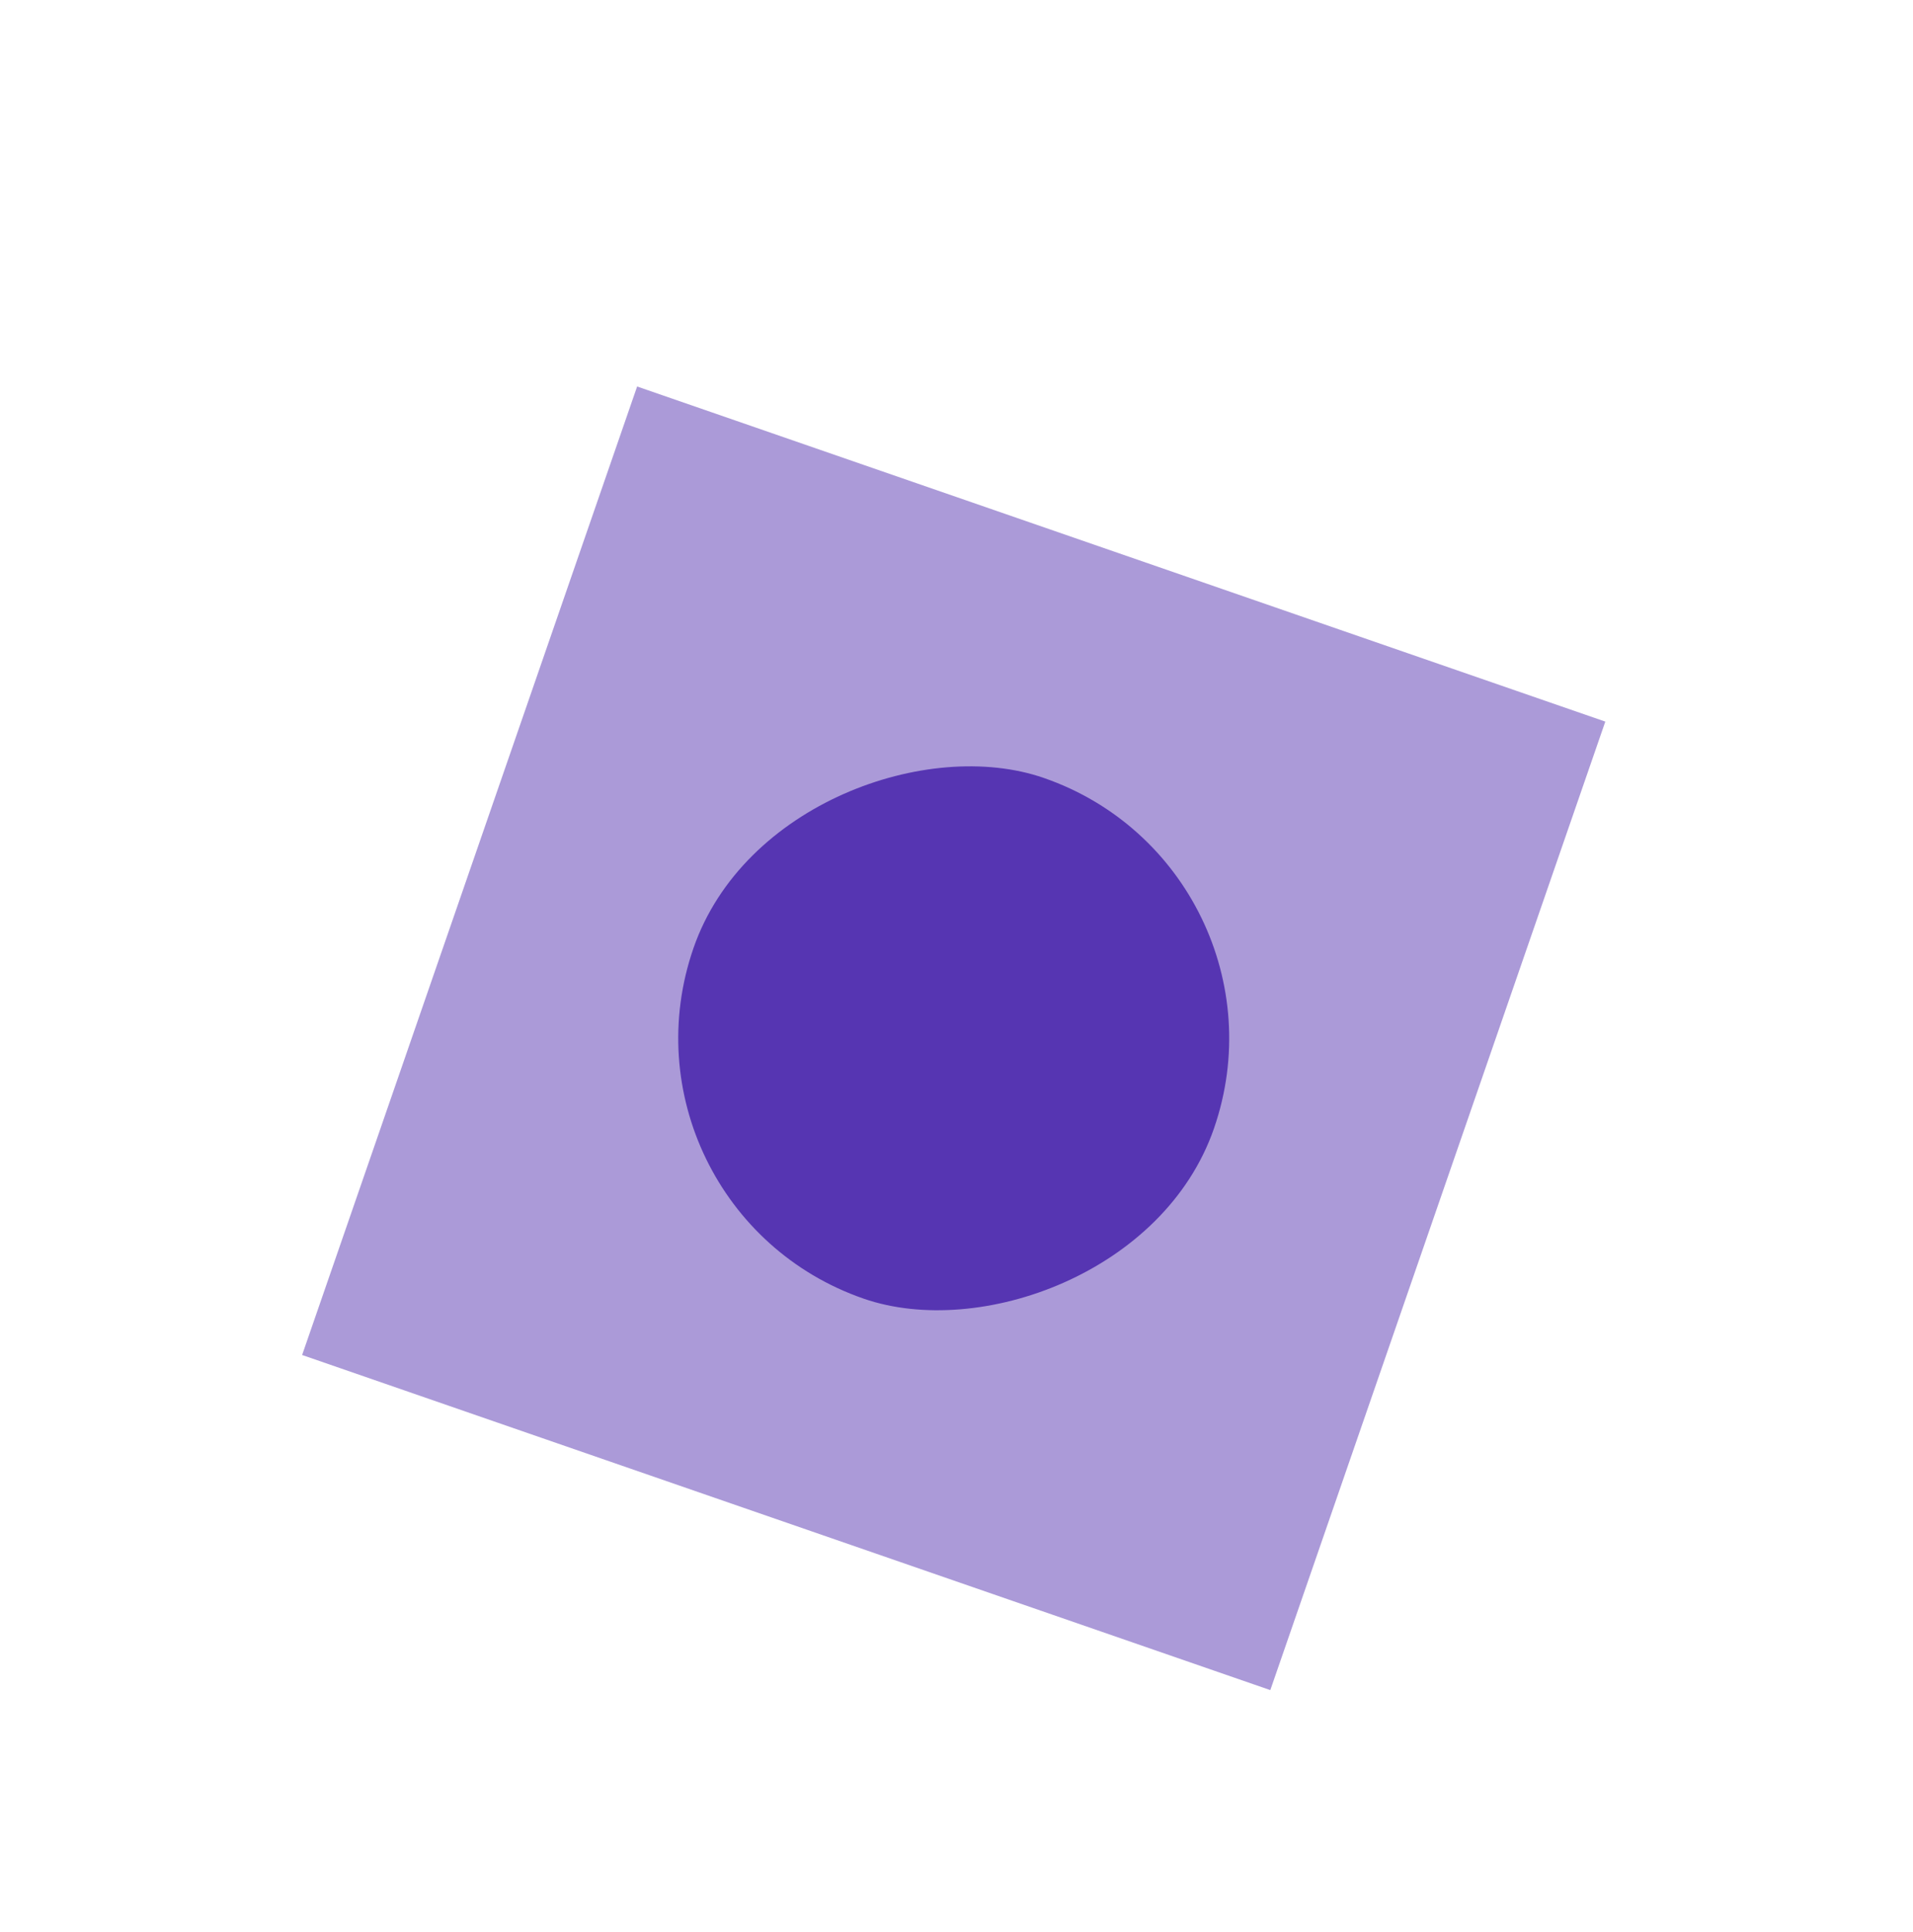 <svg width="104" height="105" viewBox="0 0 104 105" fill="none" xmlns="http://www.w3.org/2000/svg">
<g filter="url(#filter0_d)">
<rect x="16.425" y="69.64" width="55.697" height="55.697" transform="rotate(-70.914 16.425 69.64)" fill="#AB9AD8"/>
<rect x="32.803" y="61.682" width="29.946" height="29.946" rx="14.973" transform="rotate(-70.914 32.803 61.682)" fill="#5635B2"/>
</g>
<defs>
<filter id="filter0_d" x="12.425" y="17.004" width="78.848" height="78.848" filterUnits="userSpaceOnUse" color-interpolation-filters="sRGB">
<feFlood flood-opacity="0" result="BackgroundImageFix"/>
<feColorMatrix in="SourceAlpha" type="matrix" values="0 0 0 0 0 0 0 0 0 0 0 0 0 0 0 0 0 0 127 0"/>
<feOffset dy="4"/>
<feGaussianBlur stdDeviation="2"/>
<feColorMatrix type="matrix" values="0 0 0 0 0 0 0 0 0 0 0 0 0 0 0 0 0 0 0.25 0"/>
<feBlend mode="normal" in2="BackgroundImageFix" result="effect1_dropShadow"/>
<feBlend mode="normal" in="SourceGraphic" in2="effect1_dropShadow" result="shape"/>
</filter>
</defs>
</svg>
